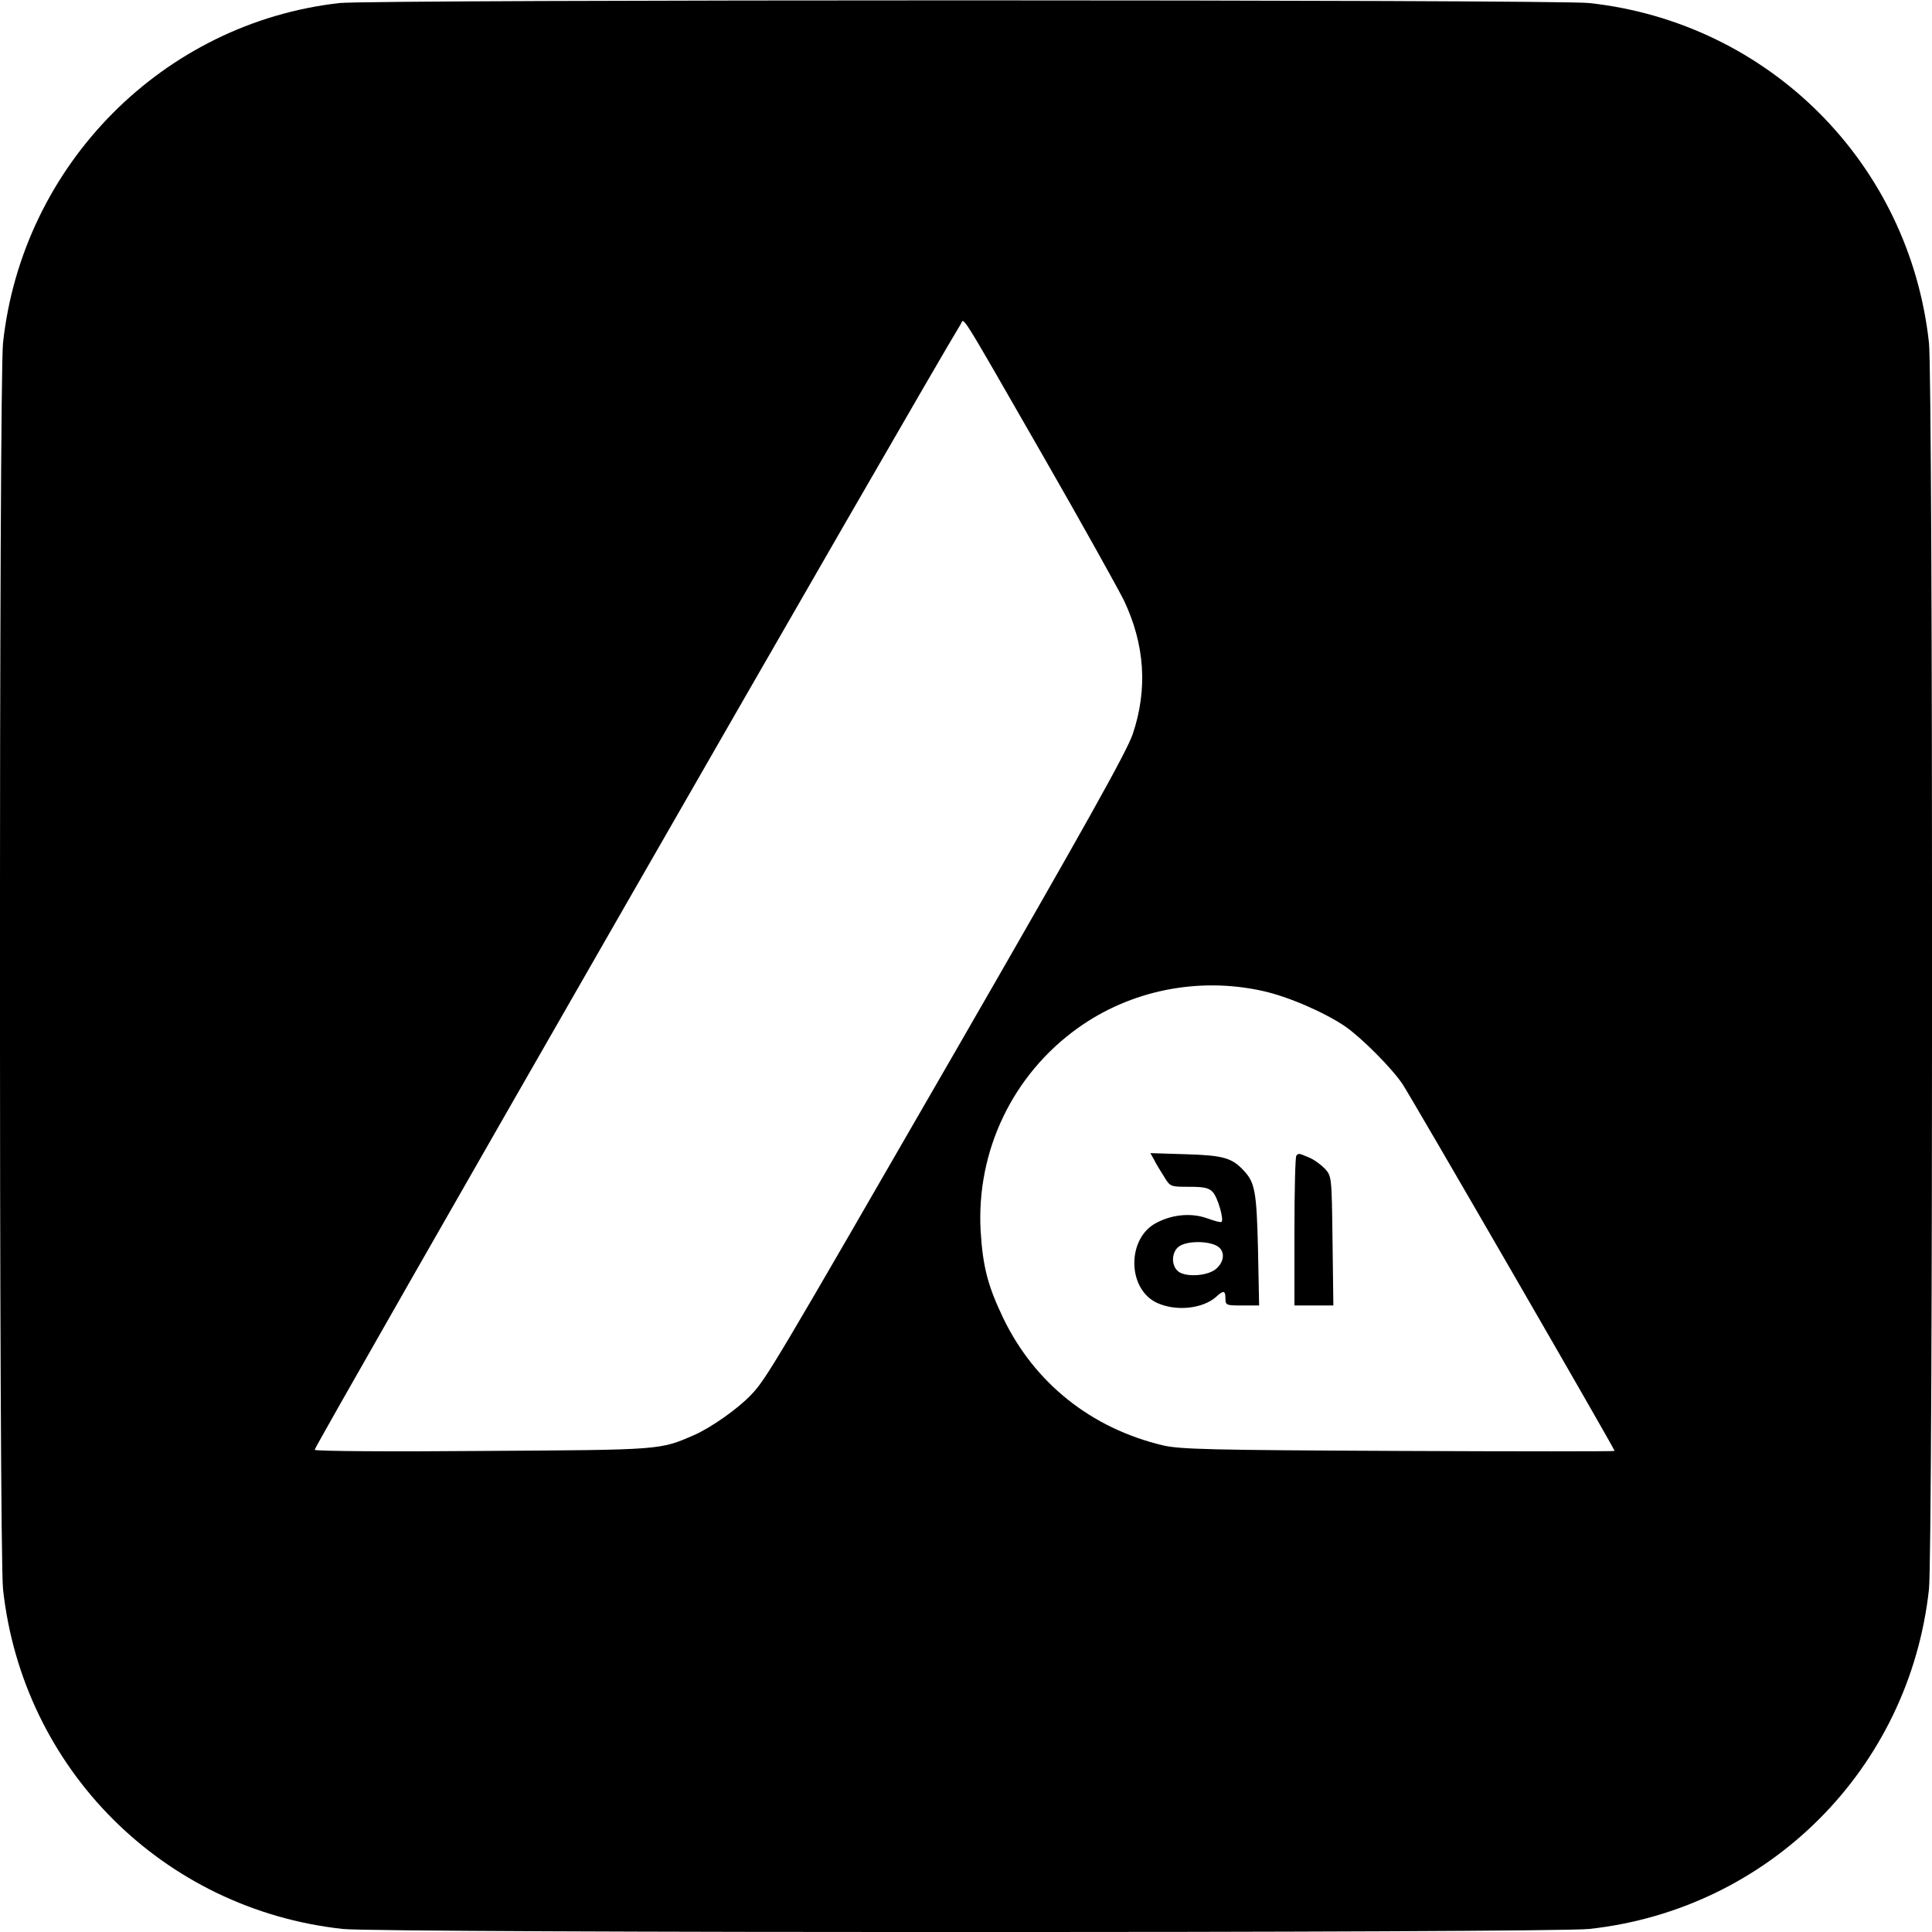 <svg version="1" xmlns="http://www.w3.org/2000/svg" width="933.333" height="933.333" viewBox="0 0 700 700"><path d="M123 1.1C59.1 8.3 8.1 59.7 1.1 124.2c-1.5 13.5-1.5 438.1 0 451.6 7.1 65.1 58 116 123.1 123.1 13.5 1.5 438.1 1.5 451.6 0 65.1-7.1 116-58 123.1-123.1 1.5-13.5 1.5-438.1 0-451.6-7.1-65.1-58-116-123.1-123.1C564-.2 134.5-.2 123 1.1zm255.1 164.4c13.9 24.2 26.9 47.6 29.1 52 7.6 16 8.7 32.2 3.2 48.5-2.3 6.6-16.7 32.4-64.3 115-65.9 114.2-68.4 118.5-73.9 124.3-4.8 5.1-14.5 11.9-20.6 14.6-12.6 5.5-11.6 5.4-76.5 5.8-33.2.3-60.7.1-61.1-.4-.5-.6 221.6-387.6 234-407.7 1.5-2.3-1.7-7.5 30.1 47.9zM457.3 359c9.3 2 22.6 7.8 30.1 12.9 5.9 4.1 16.7 14.9 20.7 20.8 3 4.4 76.9 132.2 76.9 133 0 .2-35.2.2-78.2 0-68.8-.3-79.2-.6-85.4-2-26-6.2-46.5-22.5-57.9-46.1-5.6-11.7-7.4-18.6-8.2-31.6-1.6-29 11.6-56.6 35.2-73.5 19.1-13.7 43.6-18.6 66.8-13.5z"/><path d="M418.1 420.1c.6 1.3 2.3 4.1 3.6 6.1 2.3 3.8 2.3 3.8 9.2 3.8 5.4 0 7.1.4 8.5 1.9 1.8 1.9 4.1 9.9 3.2 10.8-.3.3-2.5-.3-5-1.2-5.6-2.1-12.6-1.6-18.5 1.5-10.9 5.5-10.8 24.1.2 29.1 6.9 3.1 16.4 2.1 21.3-2.2 2.7-2.5 3.4-2.4 3.4.6 0 2.4.3 2.5 6.1 2.5h6.1l-.4-20.3c-.5-20.9-1.1-24.2-5.1-28.5-4.3-4.7-7.5-5.6-21.1-6l-12.8-.4 1.3 2.3zm22.4 31.1c3.5 1.6 3.4 5.9-.1 8.7-3.3 2.6-11.5 2.9-13.8.5-2.4-2.3-2-7 .6-8.8 2.6-1.9 9.6-2.1 13.3-.4zm29.2-32.5c-.4.3-.7 12.7-.7 27.5V473h14.1l-.3-23.4c-.3-23.4-.3-23.4-2.8-26.2-1.4-1.4-3.9-3.3-5.7-4-3.7-1.6-3.8-1.6-4.6-.7z"/></svg>